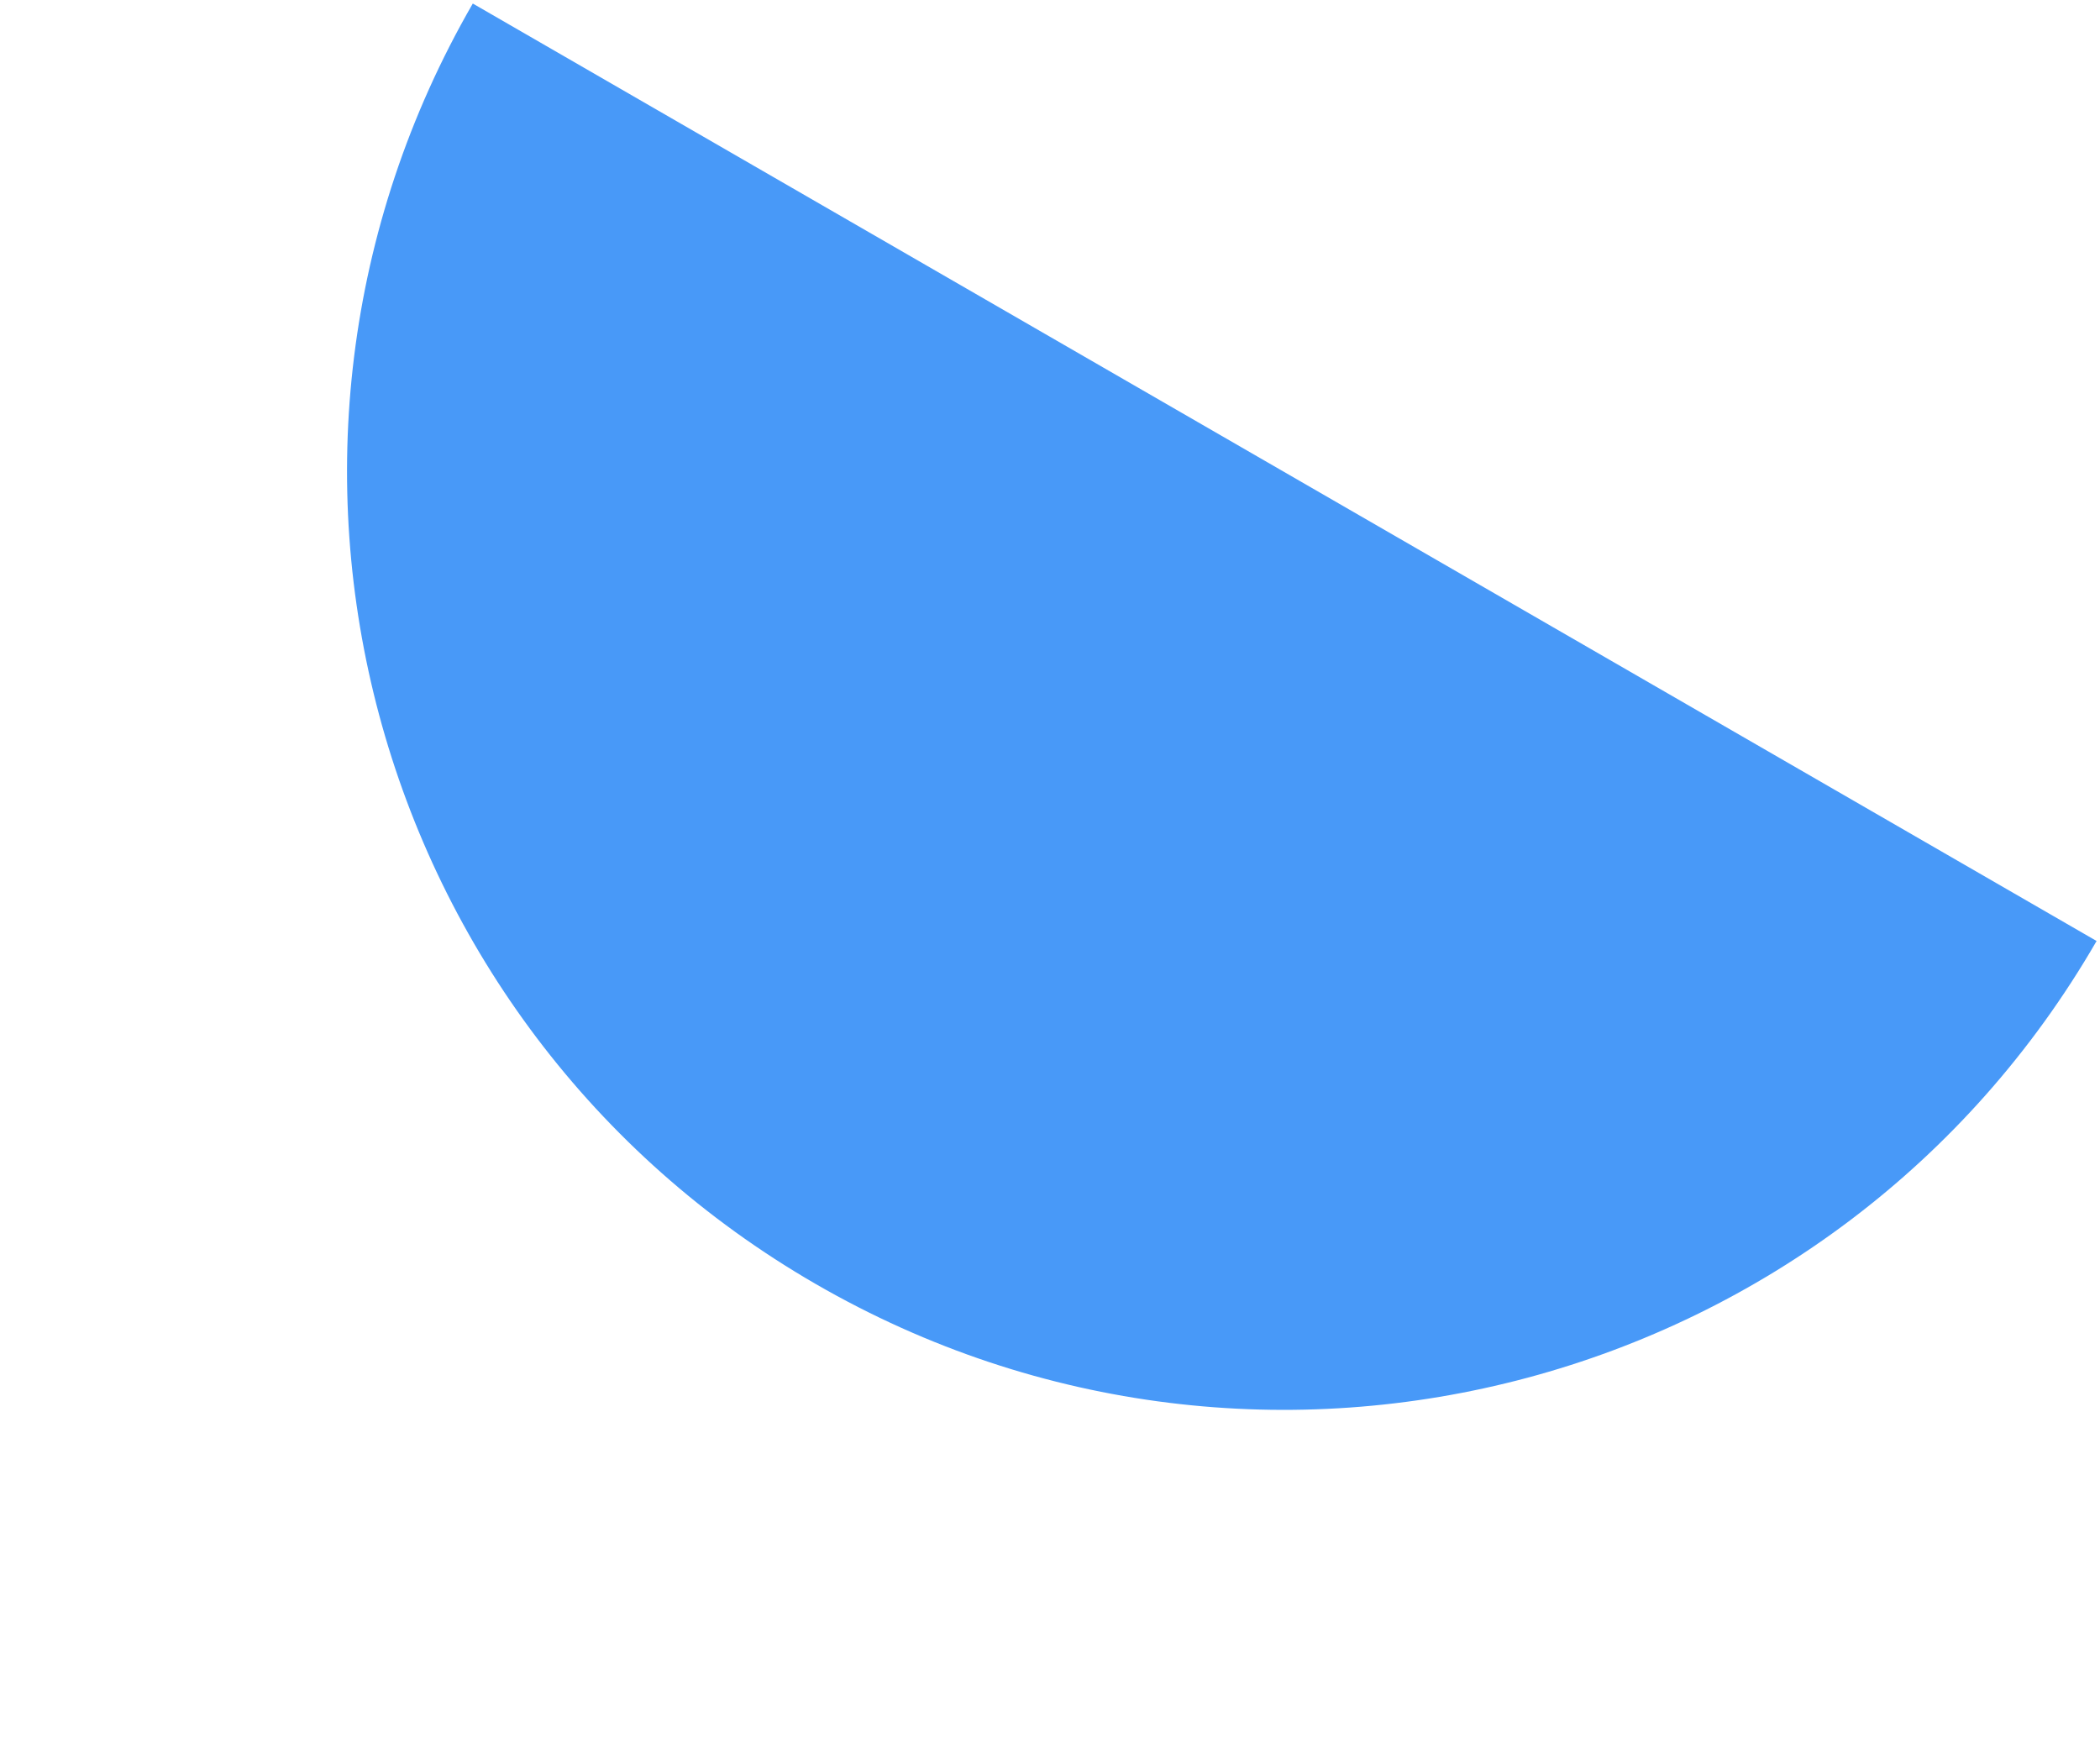 <svg width="448" height="374" viewBox="0 0 448 374" fill="none" xmlns="http://www.w3.org/2000/svg">
<path fill-rule="evenodd" clip-rule="evenodd" d="M447.272 200.754C392.043 296.412 269.725 329.187 174.067 273.959C78.408 218.731 45.633 96.412 100.862 0.754L447.272 200.754Z" fill="#4899F8"/>
</svg>
